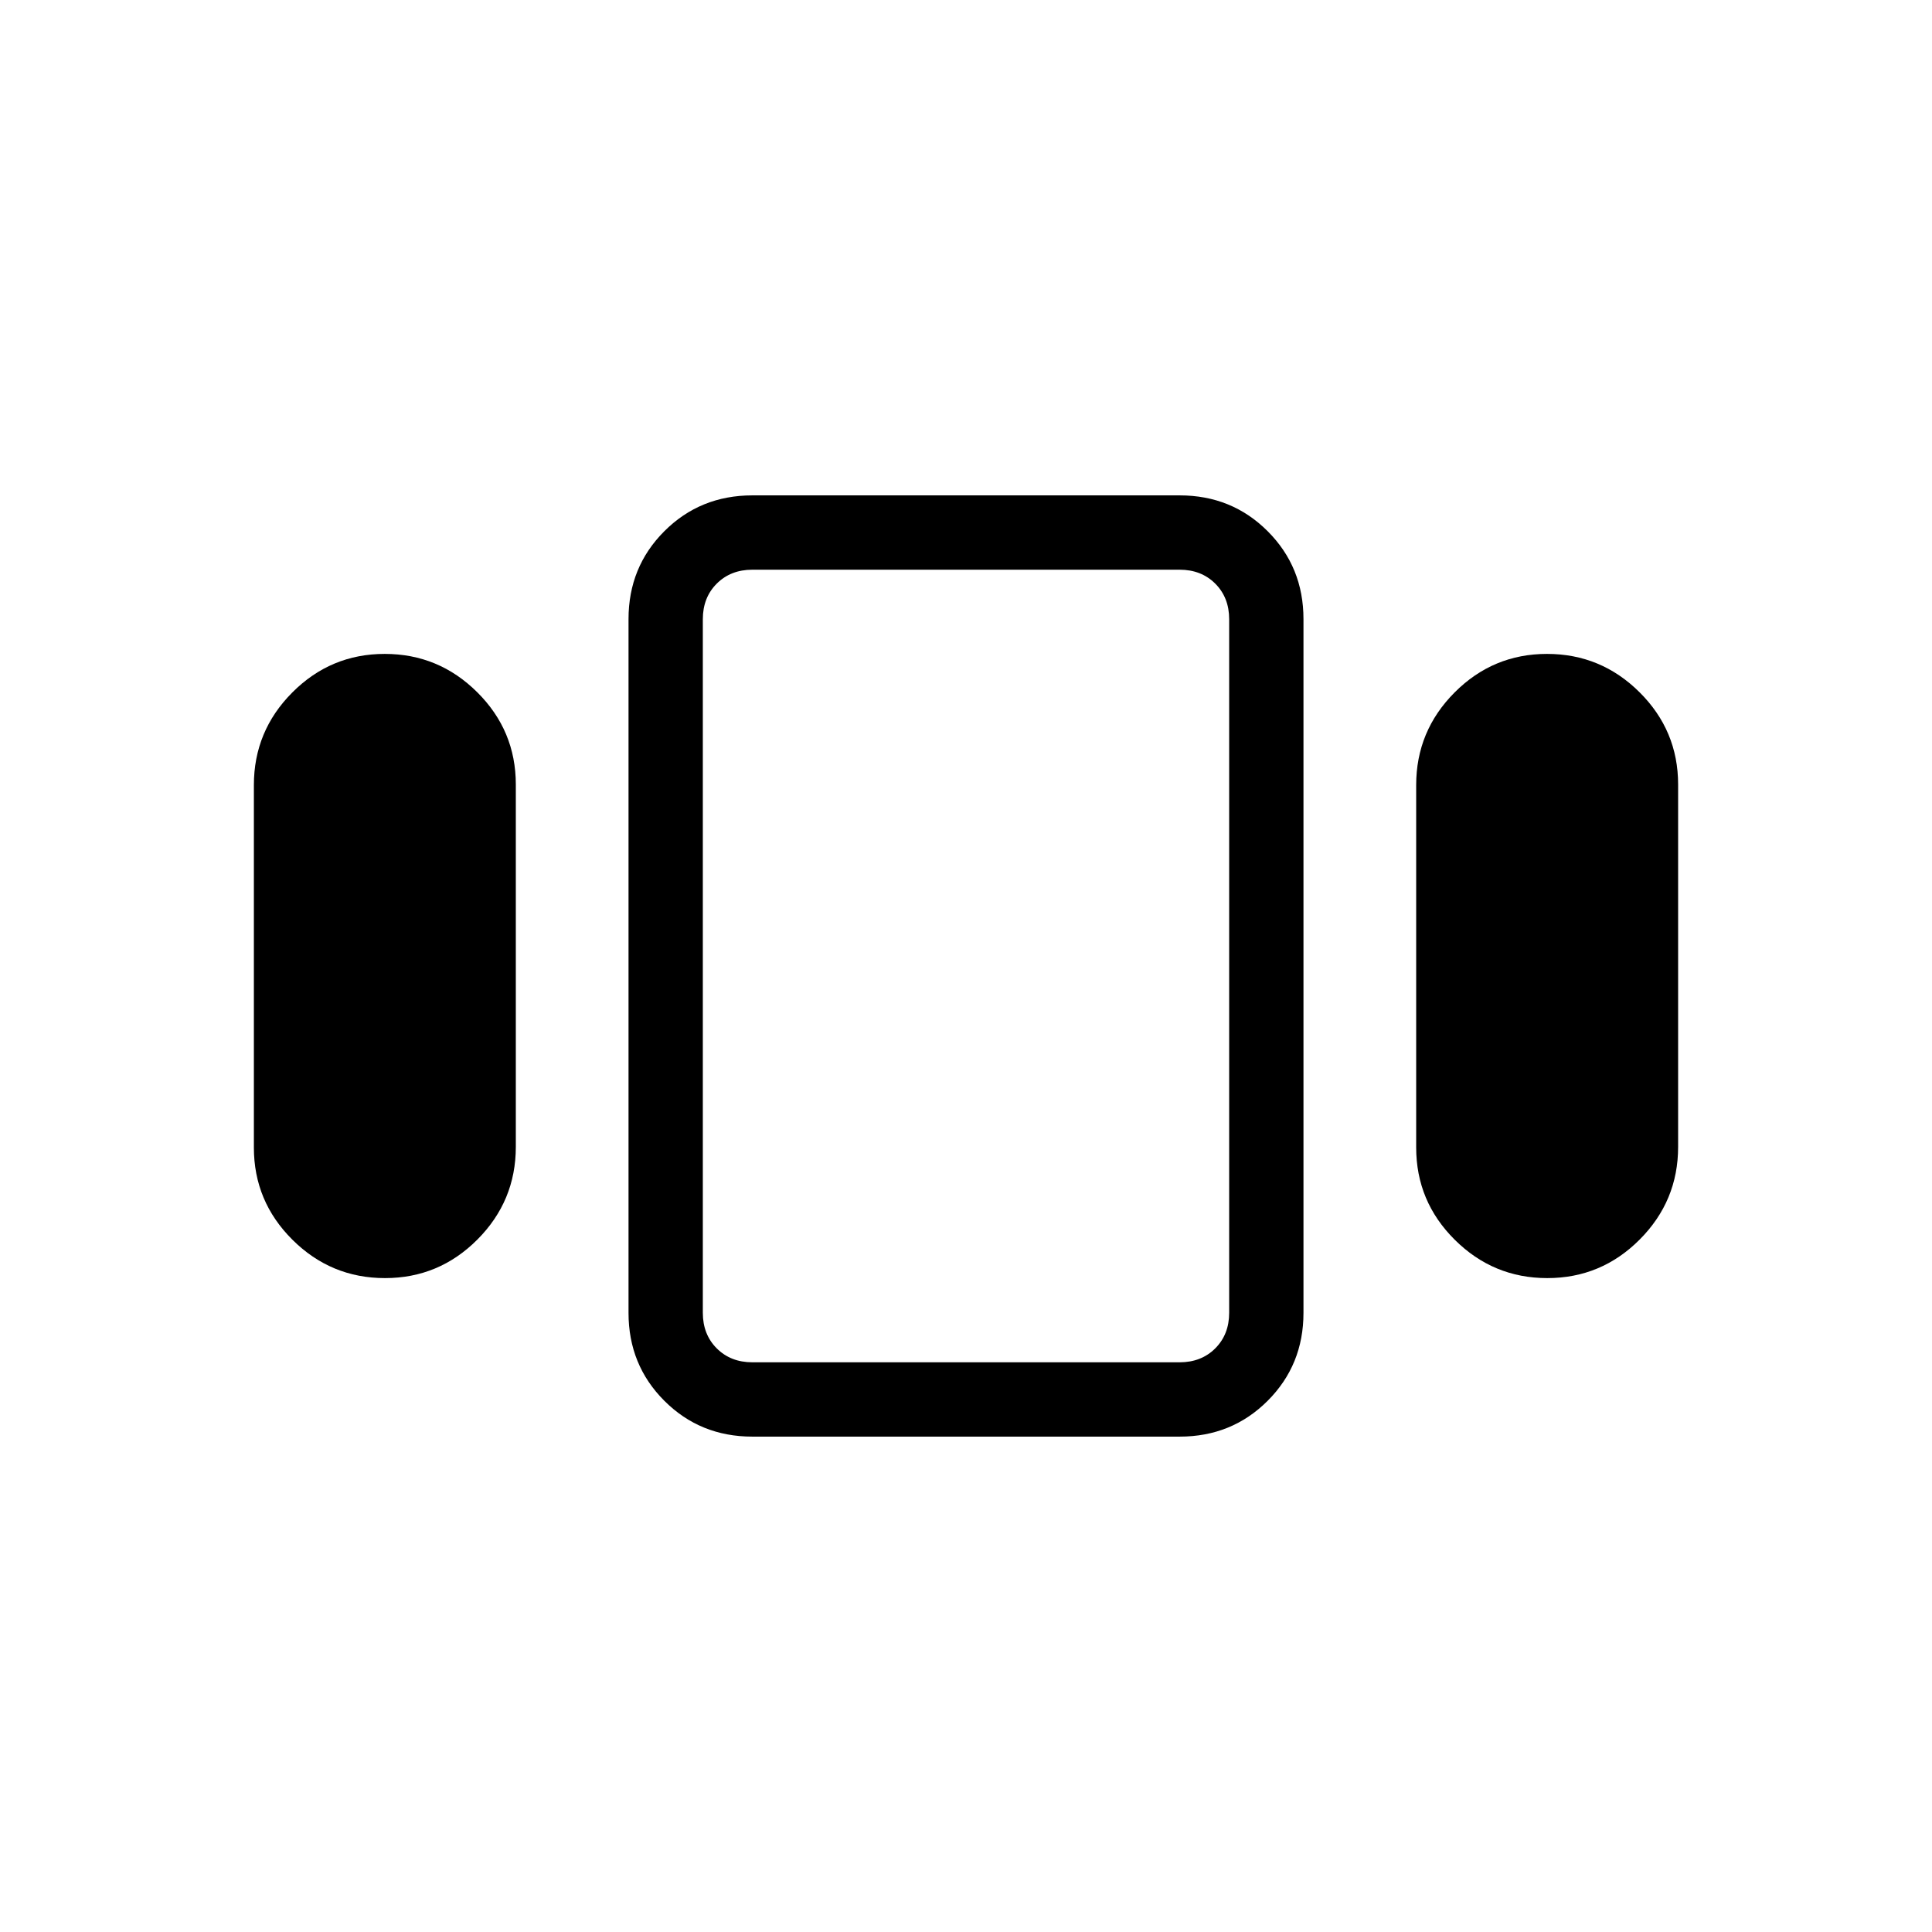 <svg xmlns="http://www.w3.org/2000/svg" height="24" viewBox="0 -960 960 960" width="24"><path d="M126.15-389.82v-180.06q0-26.88 19.1-46.04 19.09-19.16 45.92-19.16 26.82 0 45.98 19.06 19.16 19.06 19.16 45.84v180.06q0 26.88-19.09 46.04-19.1 19.16-45.92 19.16-26.83 0-45.99-19.06-19.16-19.06-19.16-45.84Zm247.7 143.67q-25.94 0-43.74-17.8t-17.8-43.68v-344.74q0-25.88 17.8-43.68t43.74-17.8h212.3q25.94 0 43.74 17.8t17.8 43.68v344.74q0 25.88-17.8 43.68t-43.74 17.8h-212.3Zm329.84-143.67v-180.06q0-26.88 19.09-46.04 19.1-19.16 45.92-19.16 26.83 0 45.99 19.06 19.16 19.06 19.16 45.84v180.06q0 26.88-19.1 46.04-19.09 19.16-45.92 19.16-26.82 0-45.98-19.06-19.16-19.06-19.16-45.84ZM373.85-283.08h212.3q10.77 0 17.7-6.92 6.92-6.92 6.92-17.69v-344.62q0-10.77-6.92-17.69-6.93-6.92-17.7-6.92h-212.3q-10.77 0-17.7 6.92-6.92 6.92-6.92 17.69v344.62q0 10.77 6.92 17.69 6.93 6.92 17.7 6.92ZM480-480Z"/></svg>